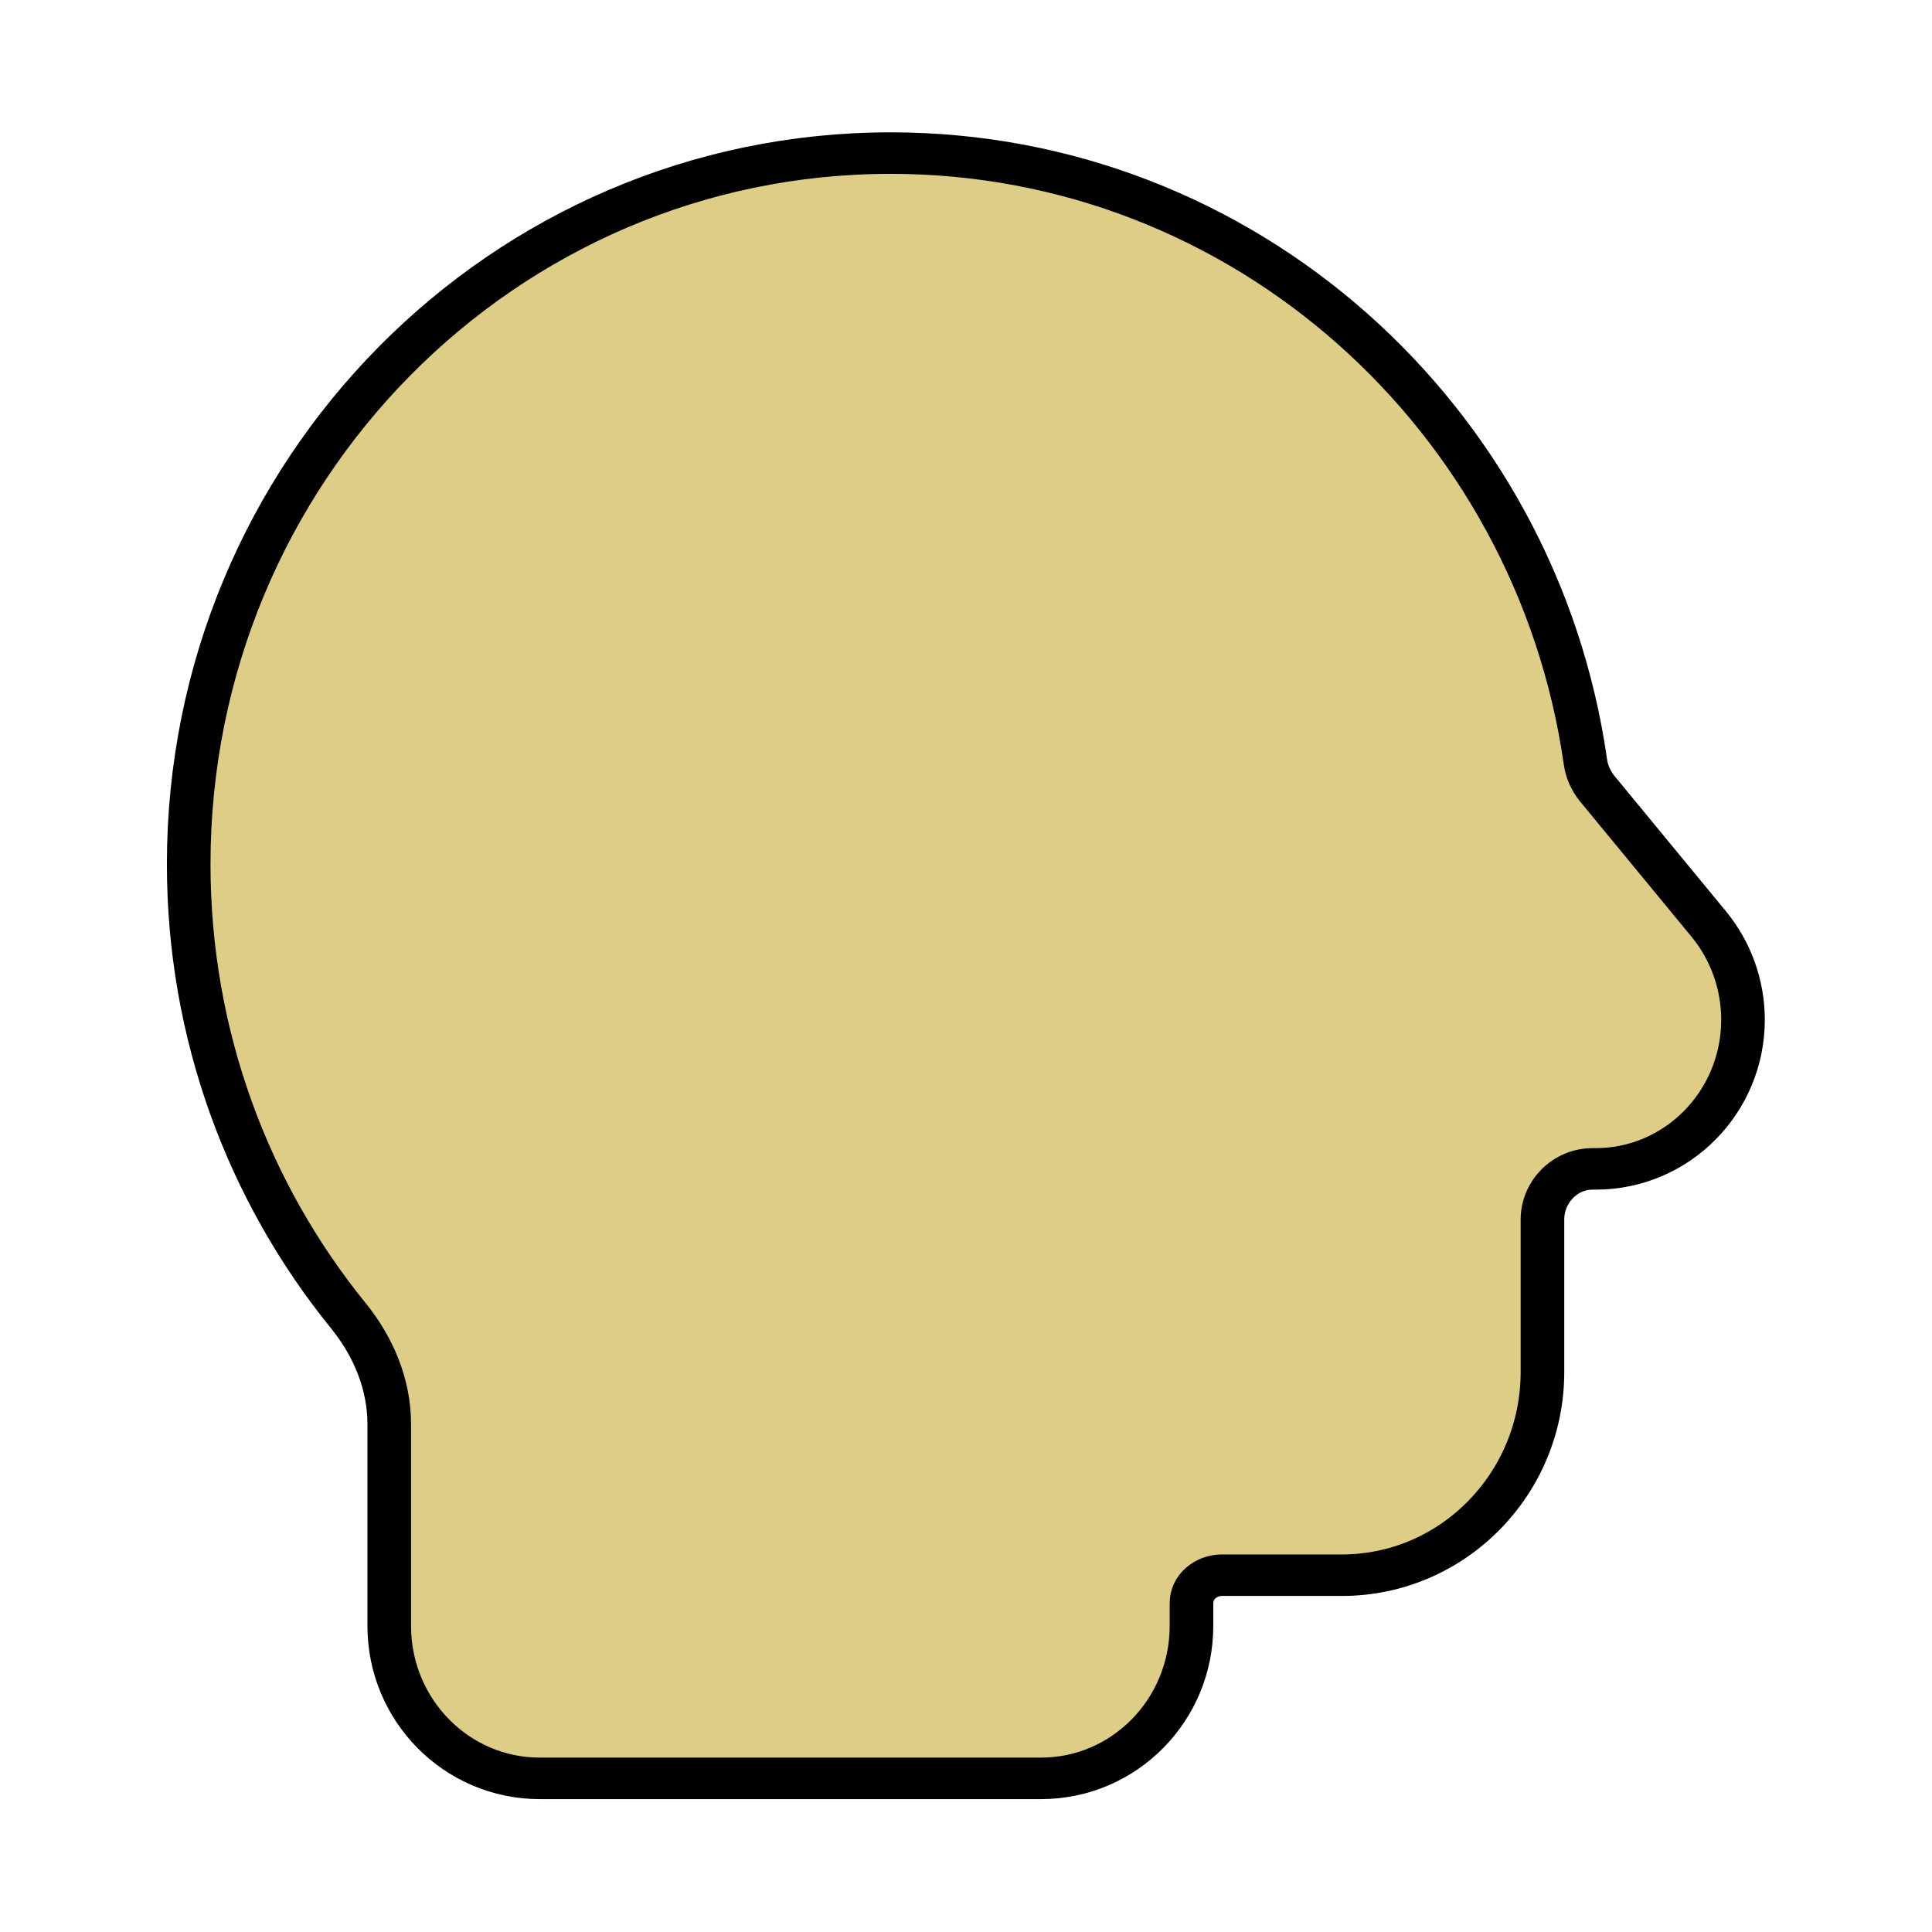 <?xml version="1.0" encoding="UTF-8" standalone="no"?>
<svg
   viewBox="0 0 640 640"
   version="1.1"
   id="svg1"
   sodipodi:docname="x.svg"
   inkscape:version="1.4.2 (2aeb623e1d, 2025-05-12)"
   xmlns:inkscape="http://www.inkscape.org/namespaces/inkscape"
   xmlns:sodipodi="http://sodipodi.sourceforge.net/DTD/sodipodi-0.dtd"
   xmlns="http://www.w3.org/2000/svg"
   xmlns:svg="http://www.w3.org/2000/svg">
  <defs
     id="defs1" />
  <sodipodi:namedview
     id="namedview1"
     pagecolor="#ffffff"
     bordercolor="#000000"
     borderopacity="0.25"
     inkscape:showpageshadow="2"
     inkscape:pageopacity="0.0"
     inkscape:pagecheckerboard="0"
     inkscape:deskcolor="#d1d1d1"
     inkscape:zoom="1.1921875"
     inkscape:cx="320"
     inkscape:cy="320"
     inkscape:window-width="1681"
     inkscape:window-height="991"
     inkscape:window-x="26"
     inkscape:window-y="23"
     inkscape:window-maximized="0"
     inkscape:current-layer="svg1" />
  <!--!Font Awesome Free 7.1.0 by @fontawesome - https://fontawesome.com License - https://fontawesome.com/license/free Copyright 2025 Fonticons, Inc.-->
  <g
     id="g2"
     transform="matrix(1.286,0,0,1.224,-106.092,-160.066)">
    <path
       d="m 397.242,557.085 c -4.117,0 -7.83,3.179 -7.83,7.56 v 6.186 c 0,22.766 -17.355,41.237 -38.746,41.237 H 221.511 c -21.391,0 -38.746,-18.471 -38.746,-41.237 v -54.639 c 0,-10.825 -4.117,-21.048 -10.574,-29.382 -25.669,-33.248 -41.087,-75.773 -41.087,-122.165 0,-106.272 80.963,-192.44 180.816,-192.44 90.973,0 166.286,71.564 178.959,164.691 0.323,2.577 1.372,5.069 2.906,7.131 l 28.898,36.856 c 5.65,7.217 8.799,16.409 8.799,25.859 0,22.251 -16.951,40.378 -37.939,40.378 h -0.807 c -7.103,0 -12.915,6.186 -12.915,13.746 v 41.237 c 0,30.327 -23.167,54.983 -51.662,54.983 z M 311.919,227.187 c -10.736,0 -19.373,9.192 -19.373,20.619 0,19.674 -22.36,29.553 -35.437,15.636 -7.588,-8.076 -19.857,-8.076 -27.365,0 -7.507,8.076 -7.588,21.134 0,29.124 13.077,13.918 3.794,37.715 -14.691,37.715 -10.736,0 -19.373,9.192 -19.373,20.619 0,11.426 8.637,20.619 19.373,20.619 18.485,0 27.768,23.797 14.691,37.715 -7.588,8.076 -7.588,21.134 0,29.124 7.588,7.99 19.857,8.076 27.365,0 13.077,-13.918 35.437,-4.038 35.437,15.636 0,11.426 8.637,20.619 19.373,20.619 10.736,0 19.373,-9.192 19.373,-20.619 0,-19.674 22.36,-29.553 35.437,-15.636 7.588,8.076 19.857,8.076 27.365,0 7.507,-8.076 7.588,-21.134 0,-29.124 -13.077,-13.918 -3.794,-37.715 14.691,-37.715 10.736,0 19.373,-9.192 19.373,-20.619 0,-11.426 -8.637,-20.619 -19.373,-20.619 -18.485,0 -27.768,-23.797 -14.691,-37.715 7.588,-8.076 7.588,-21.134 0,-29.124 -7.588,-7.99 -19.857,-8.076 -27.365,0 -13.077,13.918 -35.437,4.038 -35.437,-15.636 0,-11.426 -8.637,-20.619 -19.373,-20.619 z m -25.831,75.602 c 10.736,0 19.373,9.192 19.373,20.619 0,11.426 -8.637,20.619 -19.373,20.619 -10.736,0 -19.373,-9.192 -19.373,-20.619 0,-11.426 8.637,-20.619 19.373,-20.619 z m 32.289,75.602 c 0,-11.426 8.637,-20.619 19.373,-20.619 10.736,0 19.373,9.192 19.373,20.619 0,11.426 -8.637,20.619 -19.373,20.619 -10.736,0 -19.373,-9.192 -19.373,-20.619 z"
       id="path1"
       style="fill:#decd87;stroke:#000000;stroke-width:11.233;stroke-dasharray:none;stroke-opacity:1" />
    <rect
       style="fill:#decd87;stroke:none;stroke-width:8.337"
       id="rect1"
       width="205.505"
       height="230.668"
       x="186.212"
       y="240.734" />
    <rect
       style="fill:#decd87;stroke:none;stroke-width:8.337"
       id="rect1-2"
       width="205.505"
       height="230.668"
       x="240.75"
       y="277.882" />
    <rect
       style="fill:#decd87;stroke:none;stroke-width:8.337"
       id="rect1-7"
       width="205.505"
       height="230.668"
       x="208.81"
       y="220.169" />
  </g>
</svg>
